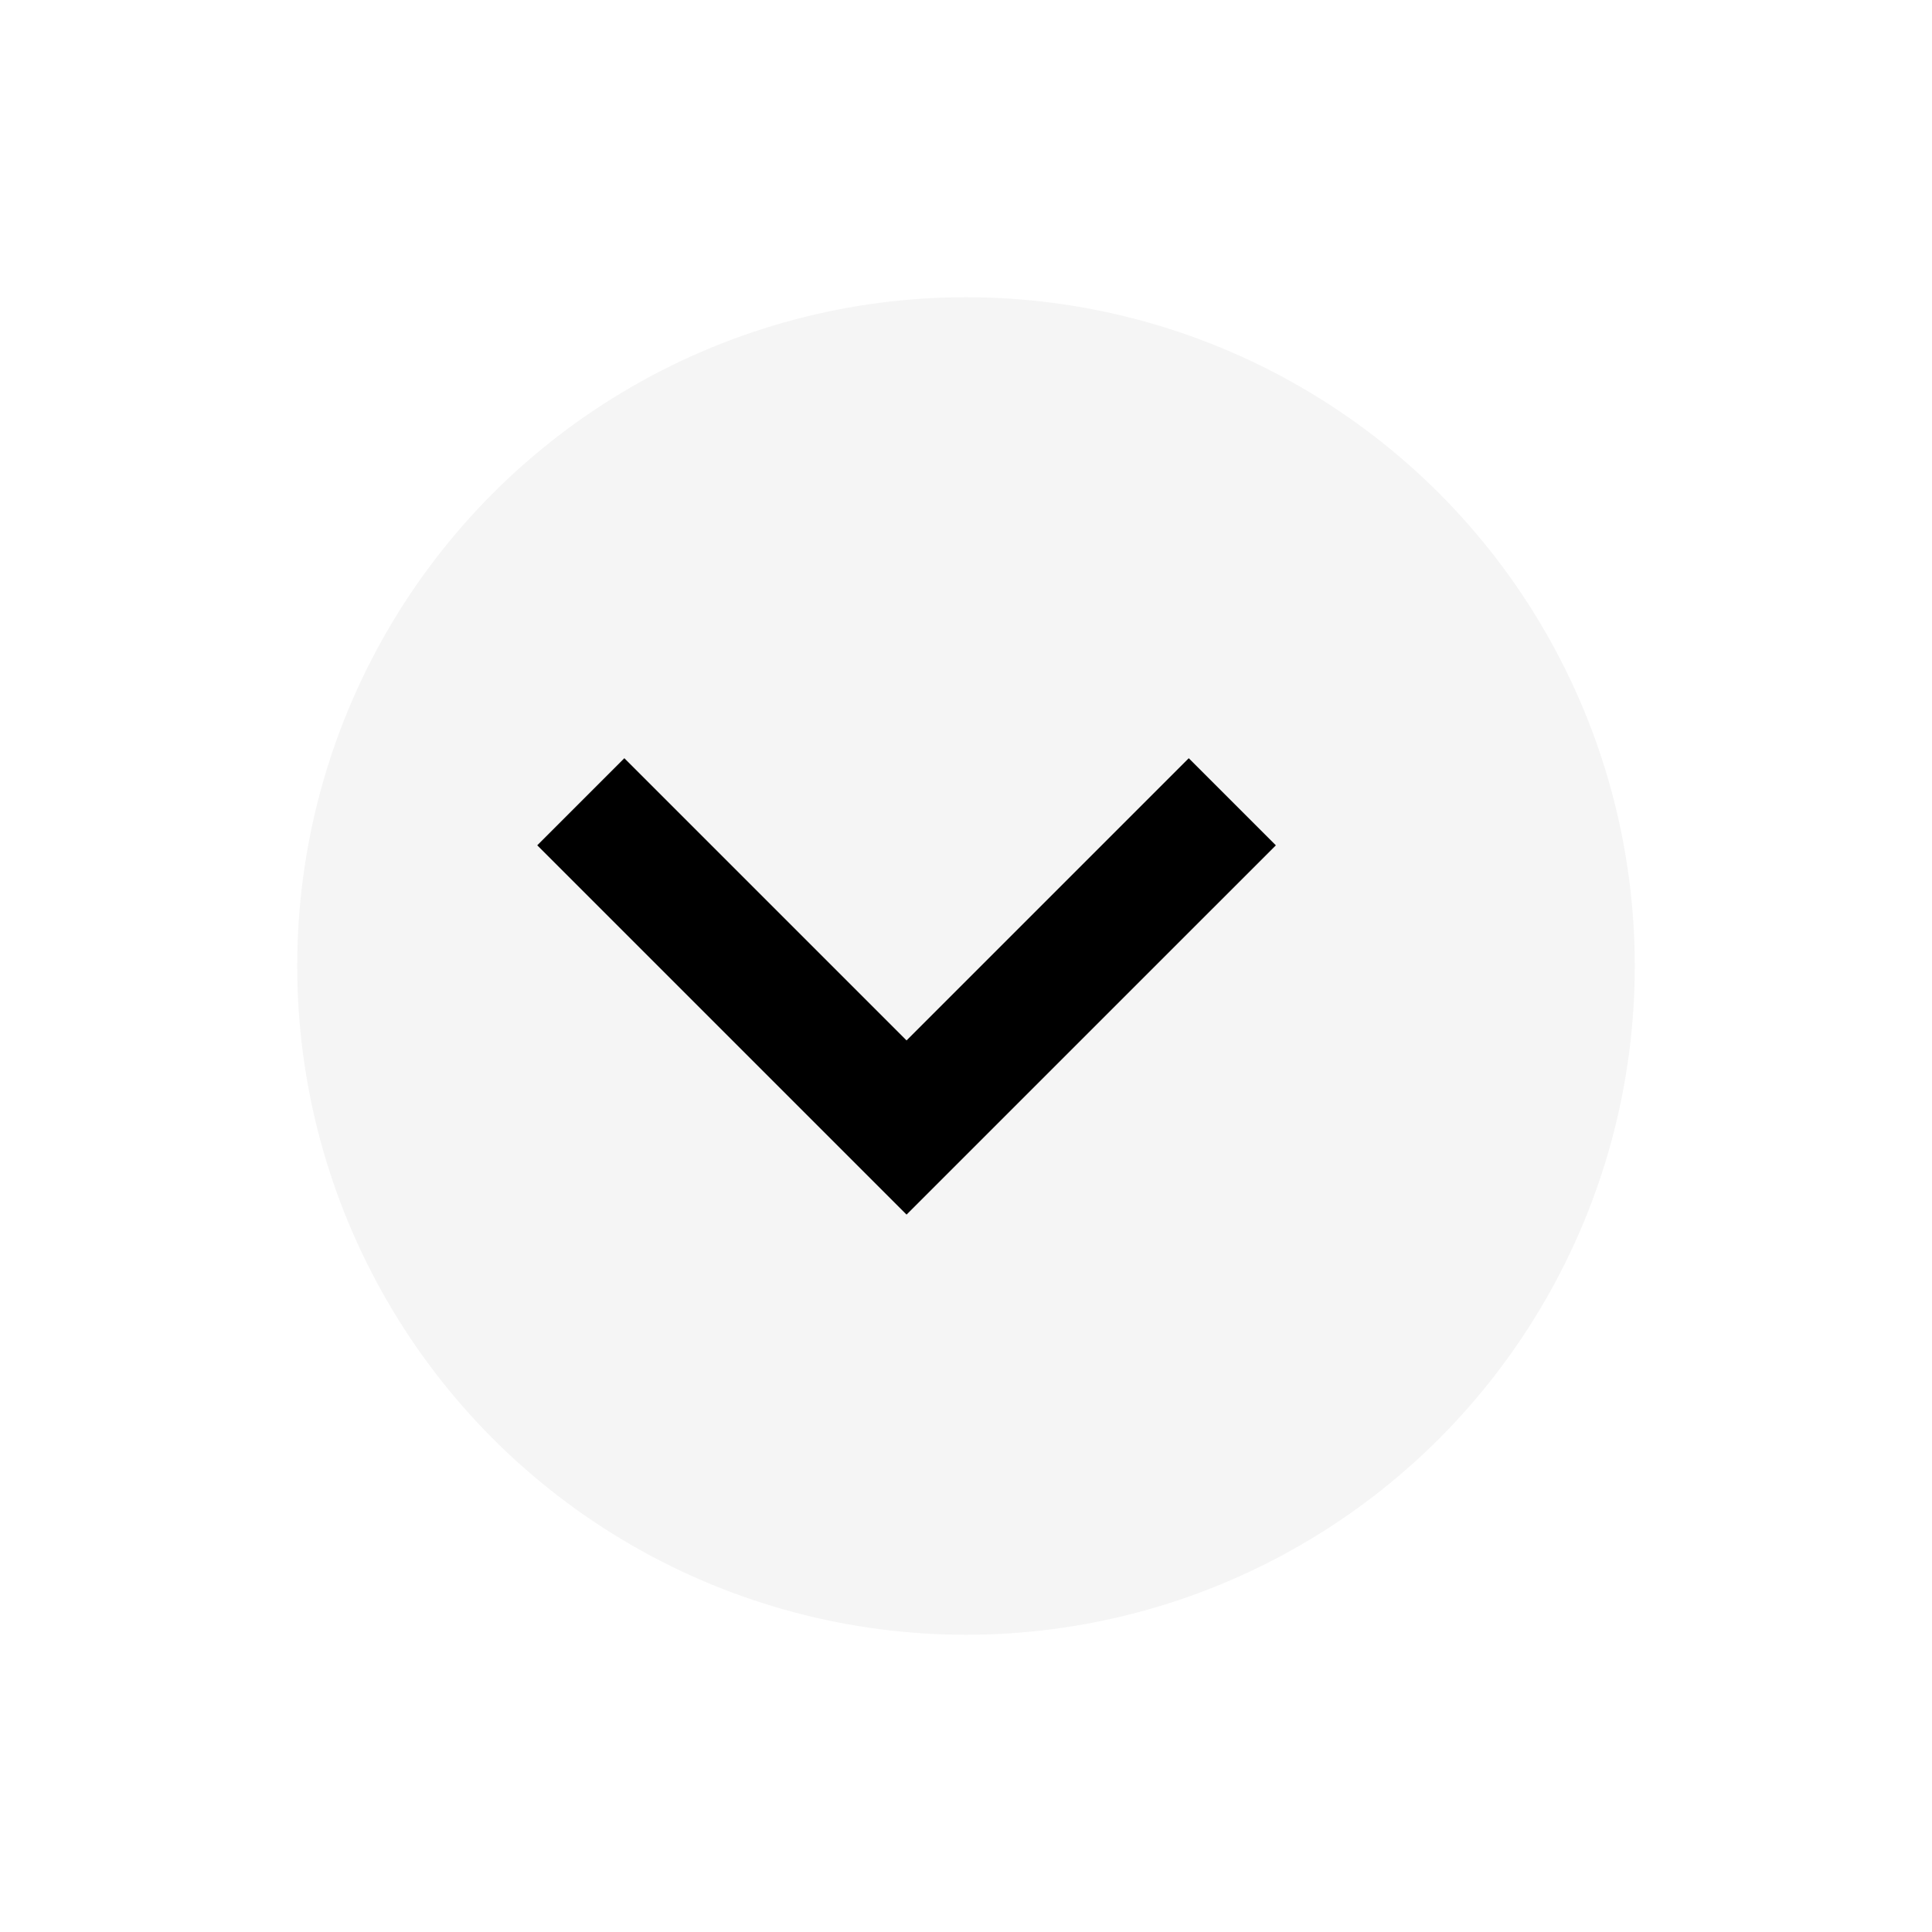 <svg xmlns="http://www.w3.org/2000/svg" width="65" height="65" fill="none" viewBox="0 0 65 65">
    <g filter="url(#prefix__filter0_d)">
        <circle cx="30.5" cy="30.5" r="22.5" fill="#F5F5F5"/>
    </g>
    <g clip-path="url(#prefix__clip0)">
        <path fill="#000" d="M39.995 25.509L30.5 35.004l-9.495-9.495-2.93 2.93L30.5 40.864 42.925 28.44l-2.93-2.93z"/>
    </g>
    <defs>
        <clipPath id="prefix__clip0">
            <path fill="#fff" d="M18.075 20.761H42.926V45.612H18.075z"/>
        </clipPath>
        <filter id="prefix__filter0_d" width="65" height="65" x="0" y="0" color-interpolation-filters="sRGB" filterUnits="userSpaceOnUse">
            <feFlood flood-opacity="0" result="BackgroundImageFix"/>
            <feColorMatrix in="SourceAlpha" values="0 0 0 0 0 0 0 0 0 0 0 0 0 0 0 0 0 0 127 0"/>
            <feOffset dx="2" dy="2"/>
            <feGaussianBlur stdDeviation="5"/>
            <feColorMatrix values="0 0 0 0 0 0 0 0 0 0 0 0 0 0 0 0 0 0 0.1 0"/>
            <feBlend in2="BackgroundImageFix" result="effect1_dropShadow"/>
            <feBlend in="SourceGraphic" in2="effect1_dropShadow" result="shape"/>
        </filter>
    </defs>
</svg>
